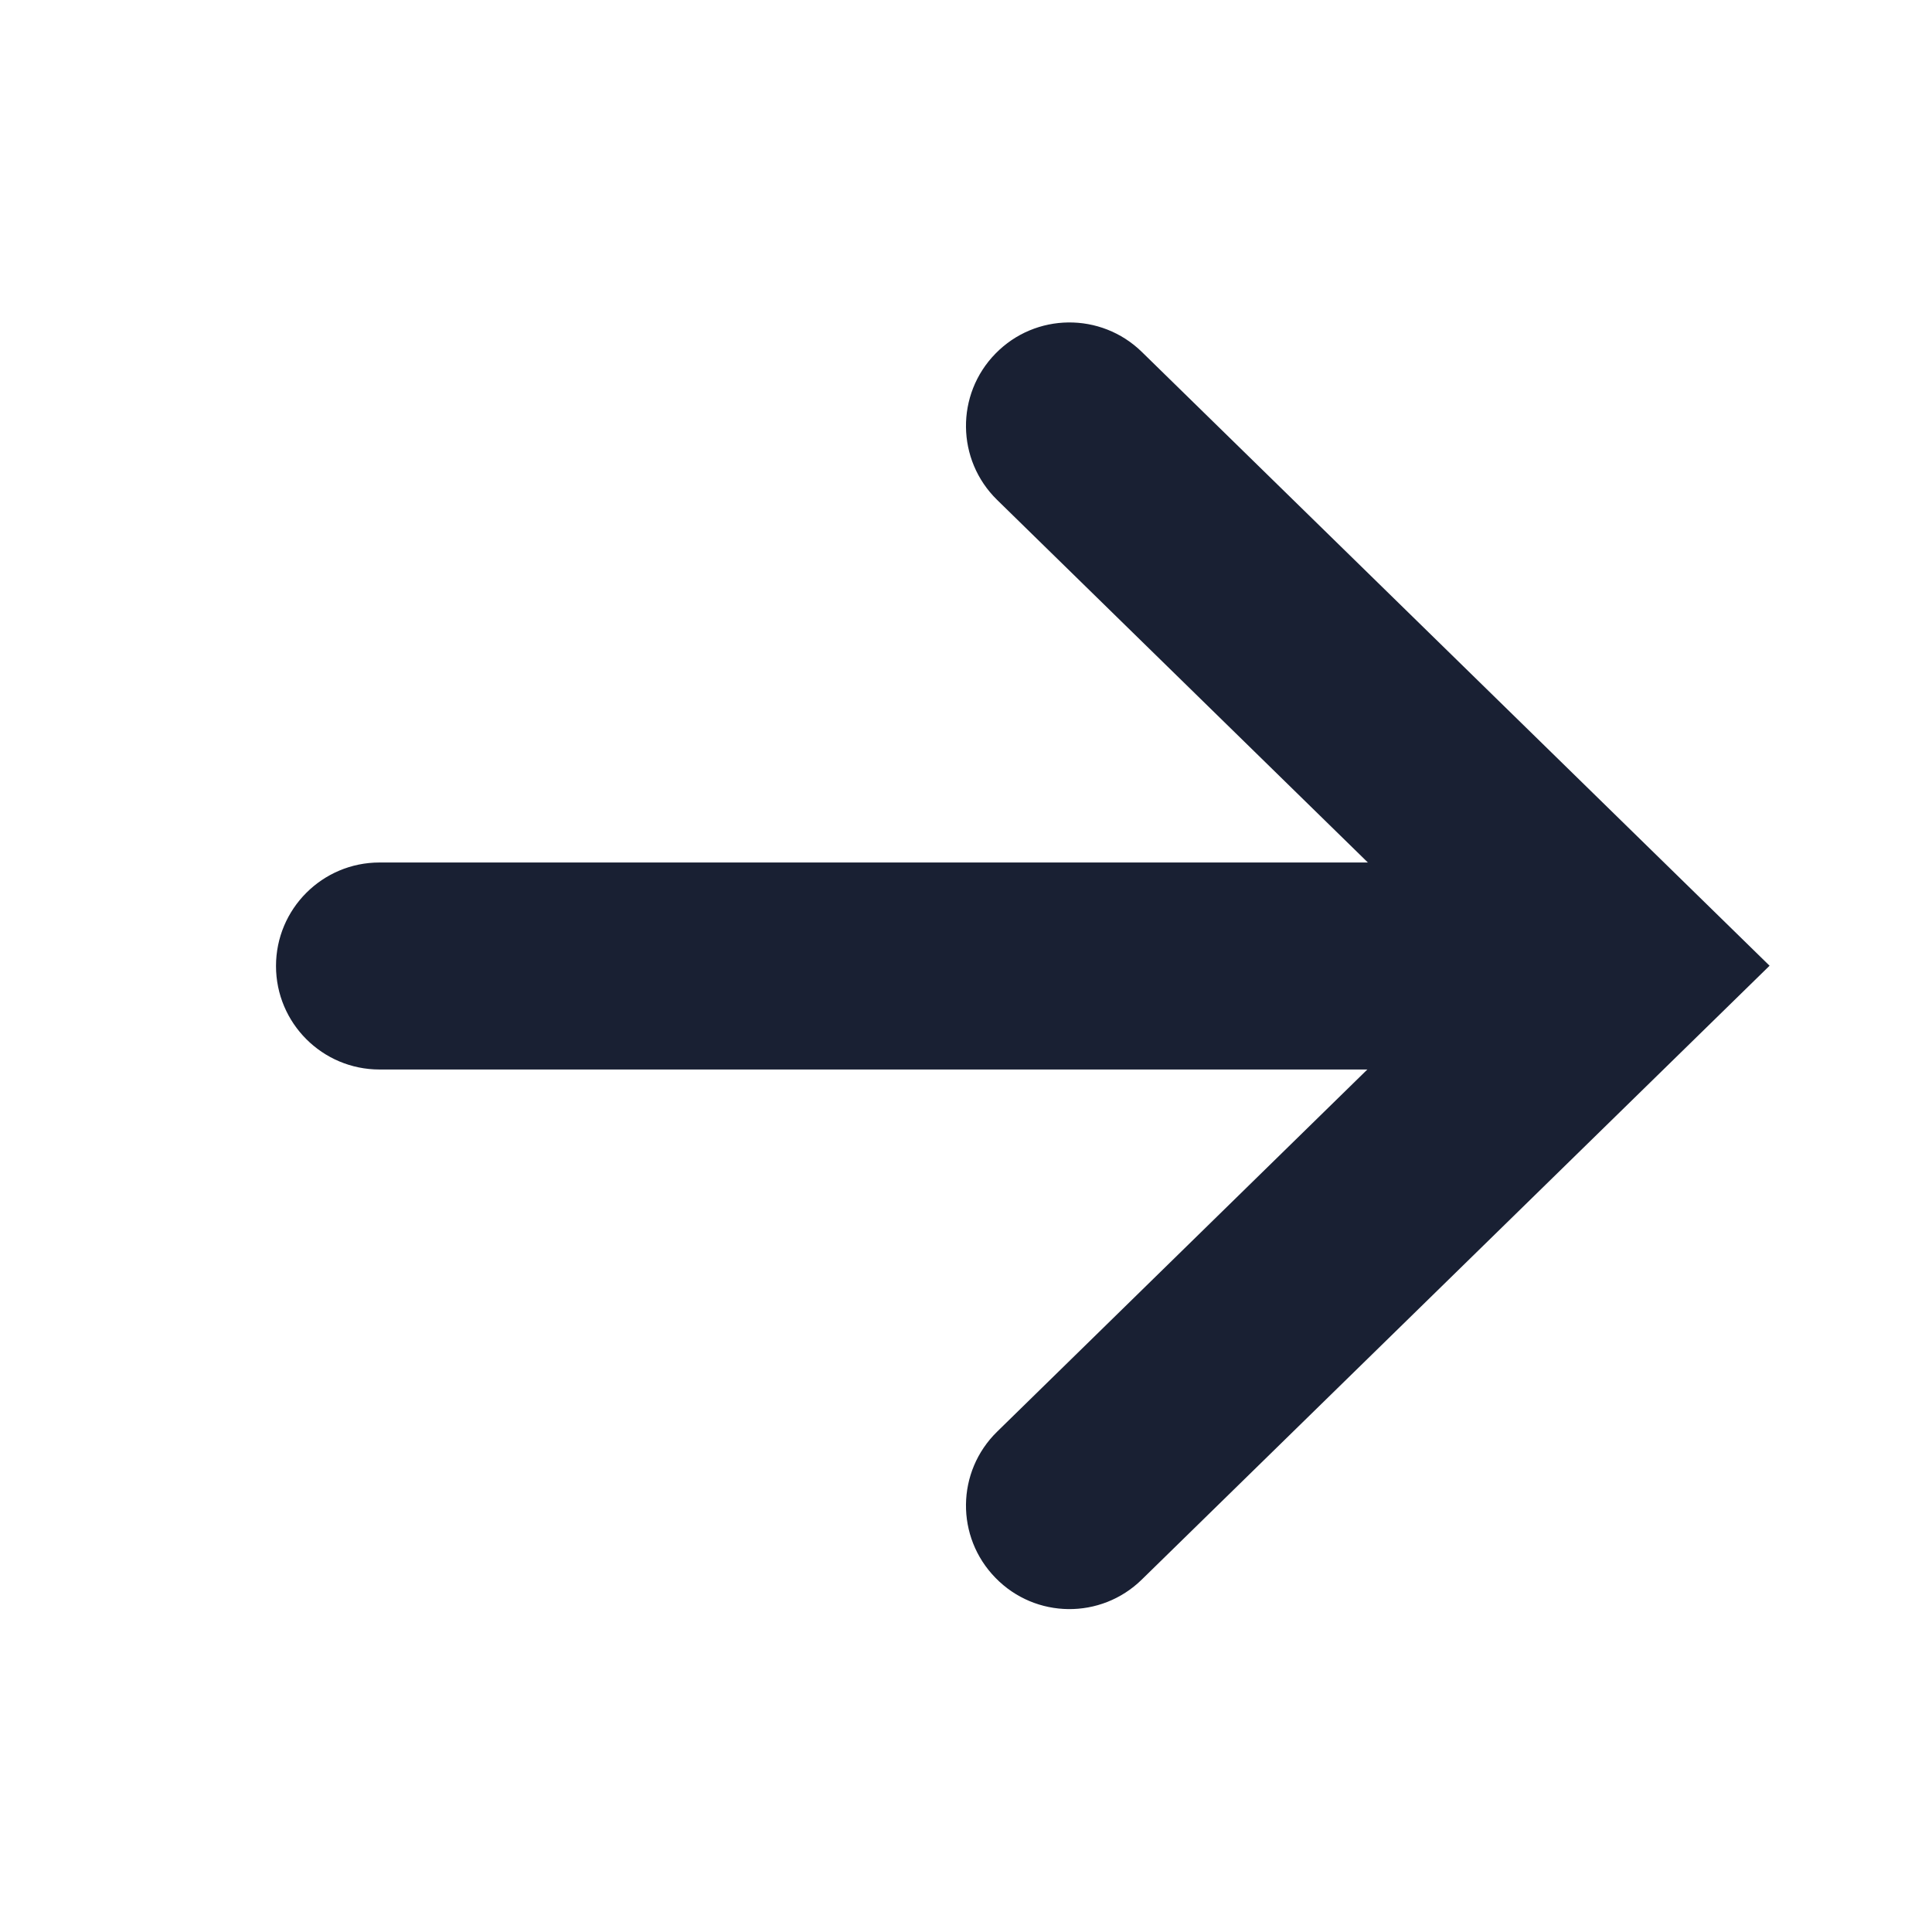 <svg width="14" height="14" viewBox="0 0 14 14" fill="none" xmlns="http://www.w3.org/2000/svg">
<path d="M7.214 11.434C6.924 11.138 6.929 10.664 7.226 10.374L10.677 6.998L7.226 3.623C6.929 3.333 6.924 2.858 7.214 2.562C7.503 2.266 7.978 2.261 8.274 2.55L12.823 6.998L8.274 11.446C7.978 11.736 7.503 11.731 7.214 11.434Z" fill="#192033"/>
<path d="M2.75 7.75C2.336 7.75 2 7.414 2 7V7C2 6.586 2.336 6.25 2.75 6.25L11 6.25L11 7.75L2.75 7.75Z" fill="#192033"/>
</svg>
